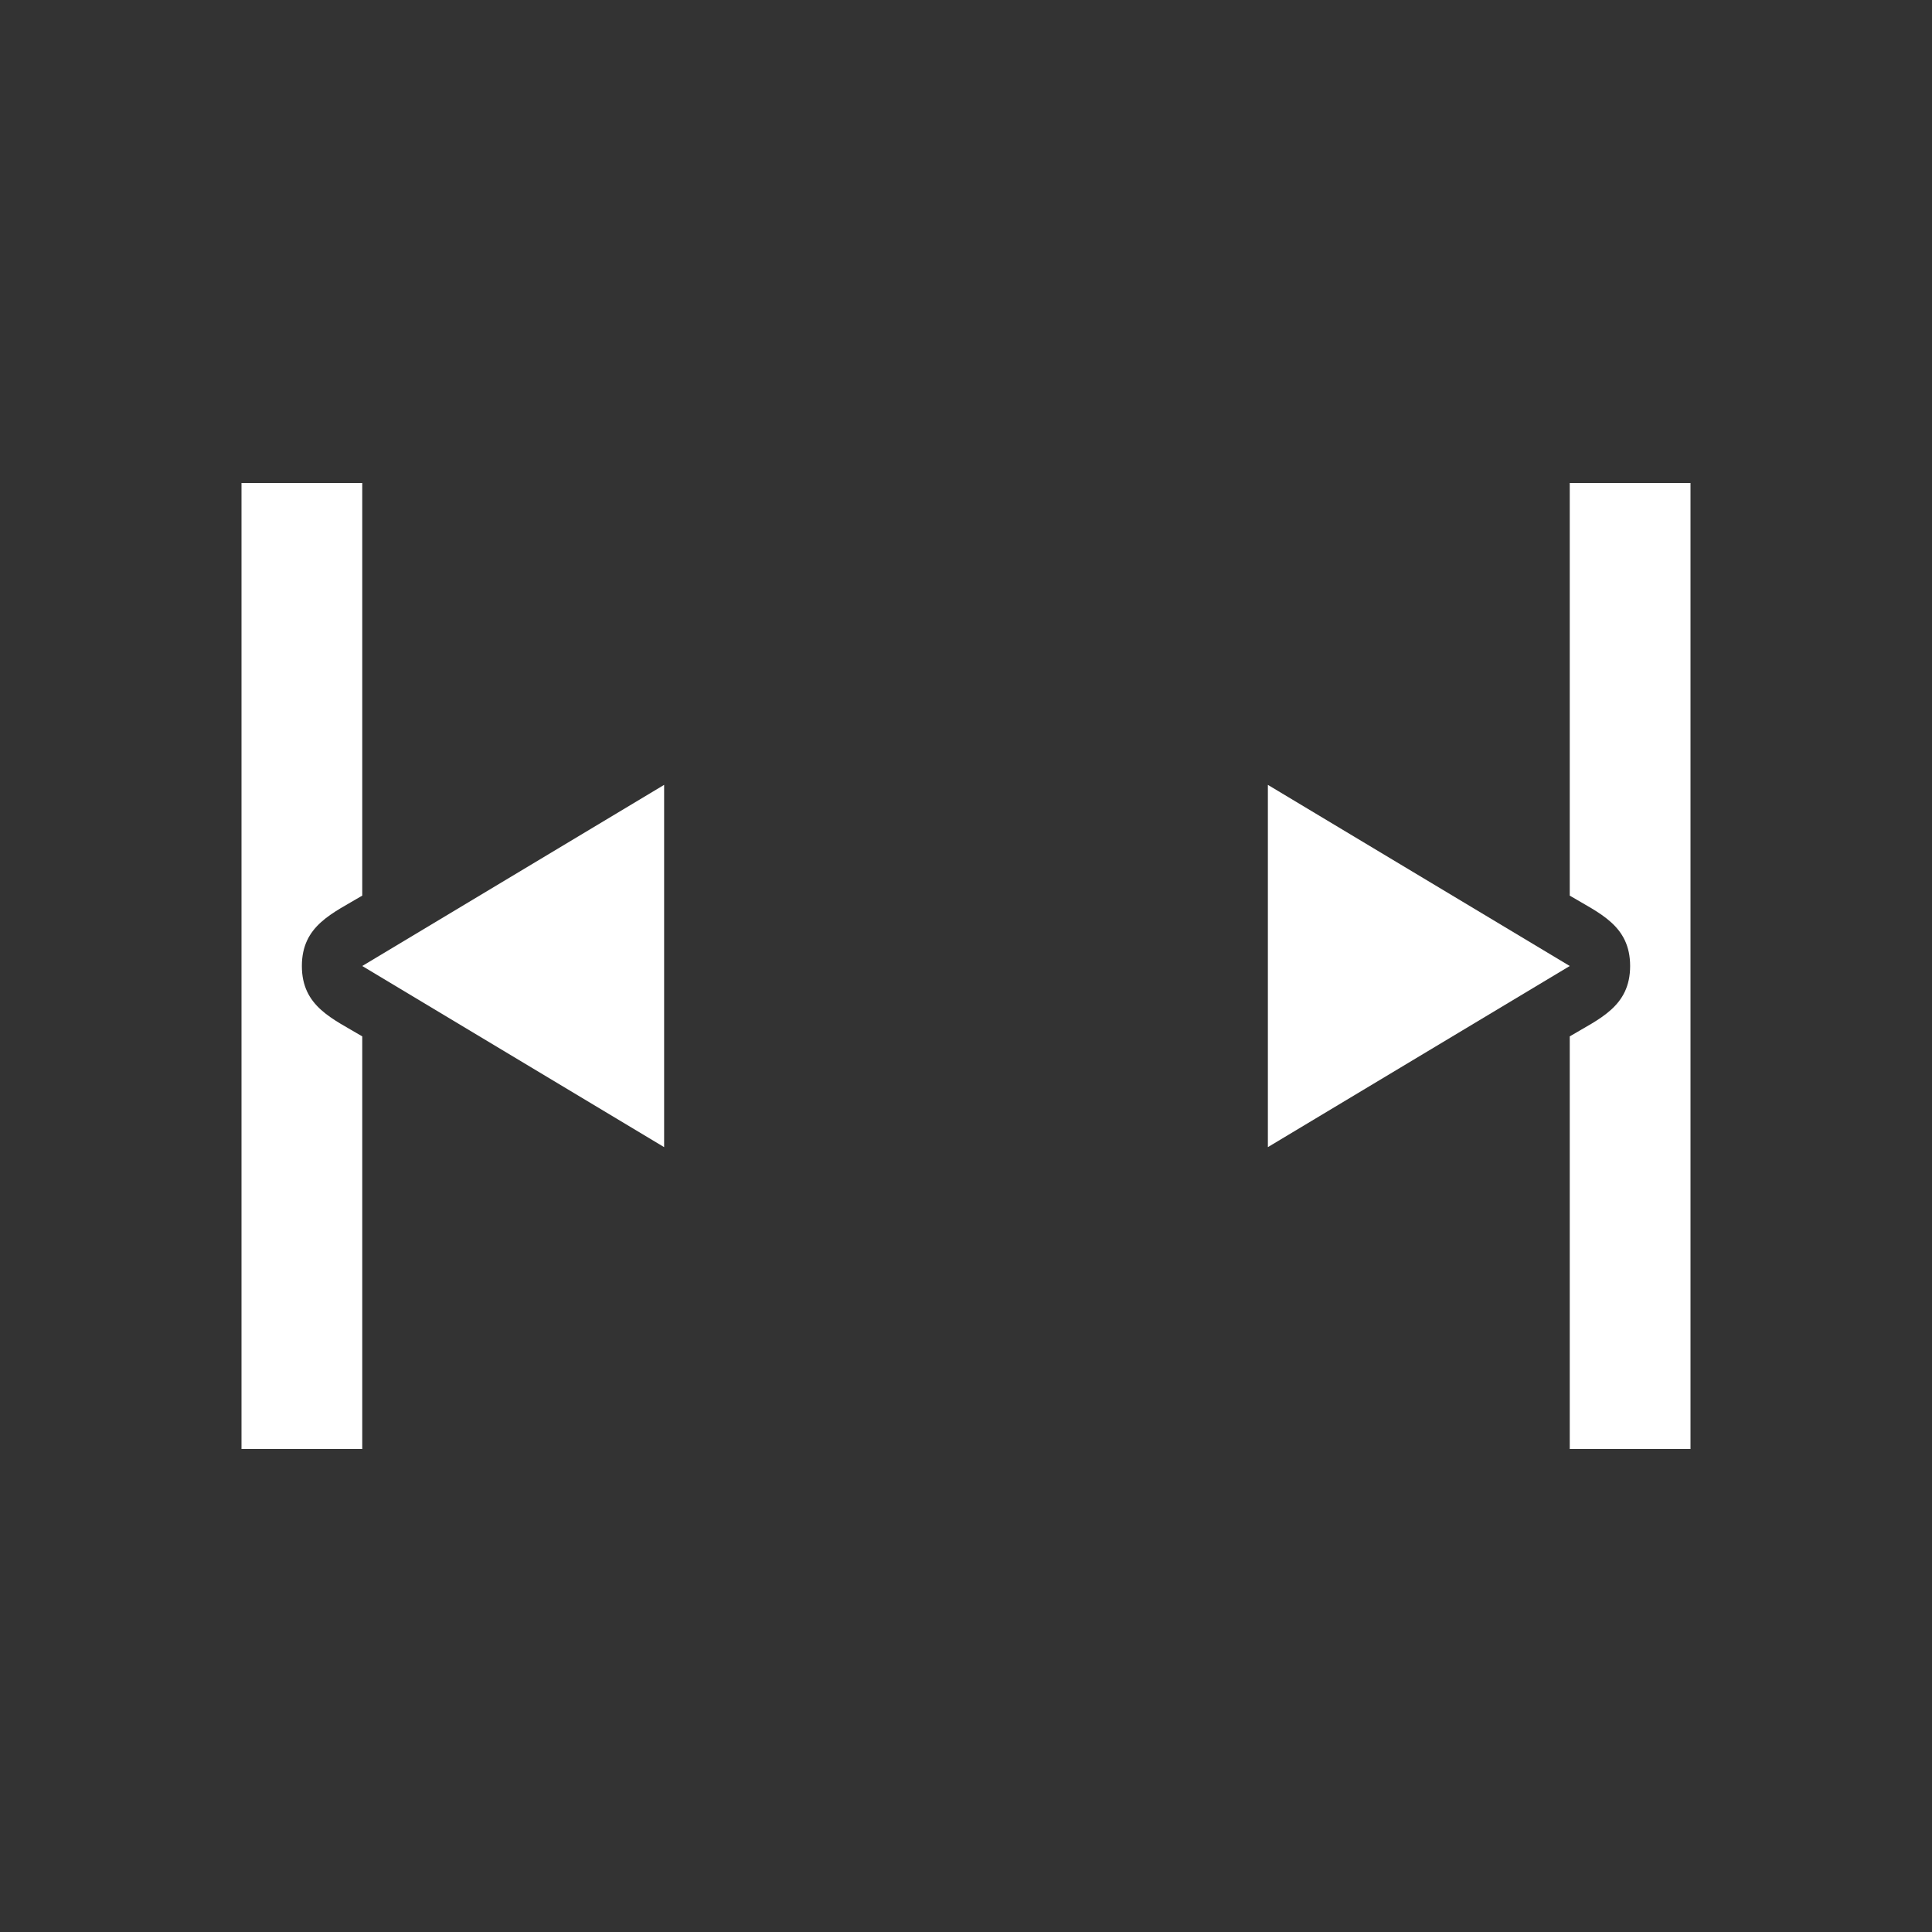<?xml version="1.0" encoding="UTF-8"?>
<!DOCTYPE svg PUBLIC "-//W3C//DTD SVG 1.1//EN" "http://www.w3.org/Graphics/SVG/1.1/DTD/svg11.dtd">
<svg xmlns="http://www.w3.org/2000/svg" xml:space="preserve" width="1024px" height="1024px" shape-rendering="geometricPrecision" text-rendering="geometricPrecision" image-rendering="optimizeQuality" fill-rule="nonzero" clip-rule="evenodd" viewBox="0 0 10240 10240" xmlns:xlink="http://www.w3.org/1999/xlink">
	<rect x="0" y="0" width="10240" height="10240" fill="#333333" stroke="none"/>
	<title>fit_to_width icon</title>
	<desc>fit_to_width icon from the IconExperience.com O-Collection. Copyright by INCORS GmbH (www.incors.com).</desc>
	<path id="curve3" fill="#FFFFFF" d="M8960 2560l0 5120 -640 0 0 -2187c157,-94 320,-158 320,-373 0,-215 -163,-279 -320,-373l0 -2187 640 0z"/>
	<path id="curve2" fill="#FFFFFF" d="M8320,5120 6720,6080 6720,4160z"/>
	<path id="curve1" fill="#FFFFFF" d="M1920,5120 3520,6080 3520,4160z"/>
	<path id="curve0" fill="#FFFFFF" d="M1920 2560l0 2187c-157,94 -320,158 -320,373 0,215 163,279 320,373l0 2187 -640 0 0 -5120 640 0z"/>
</svg>
